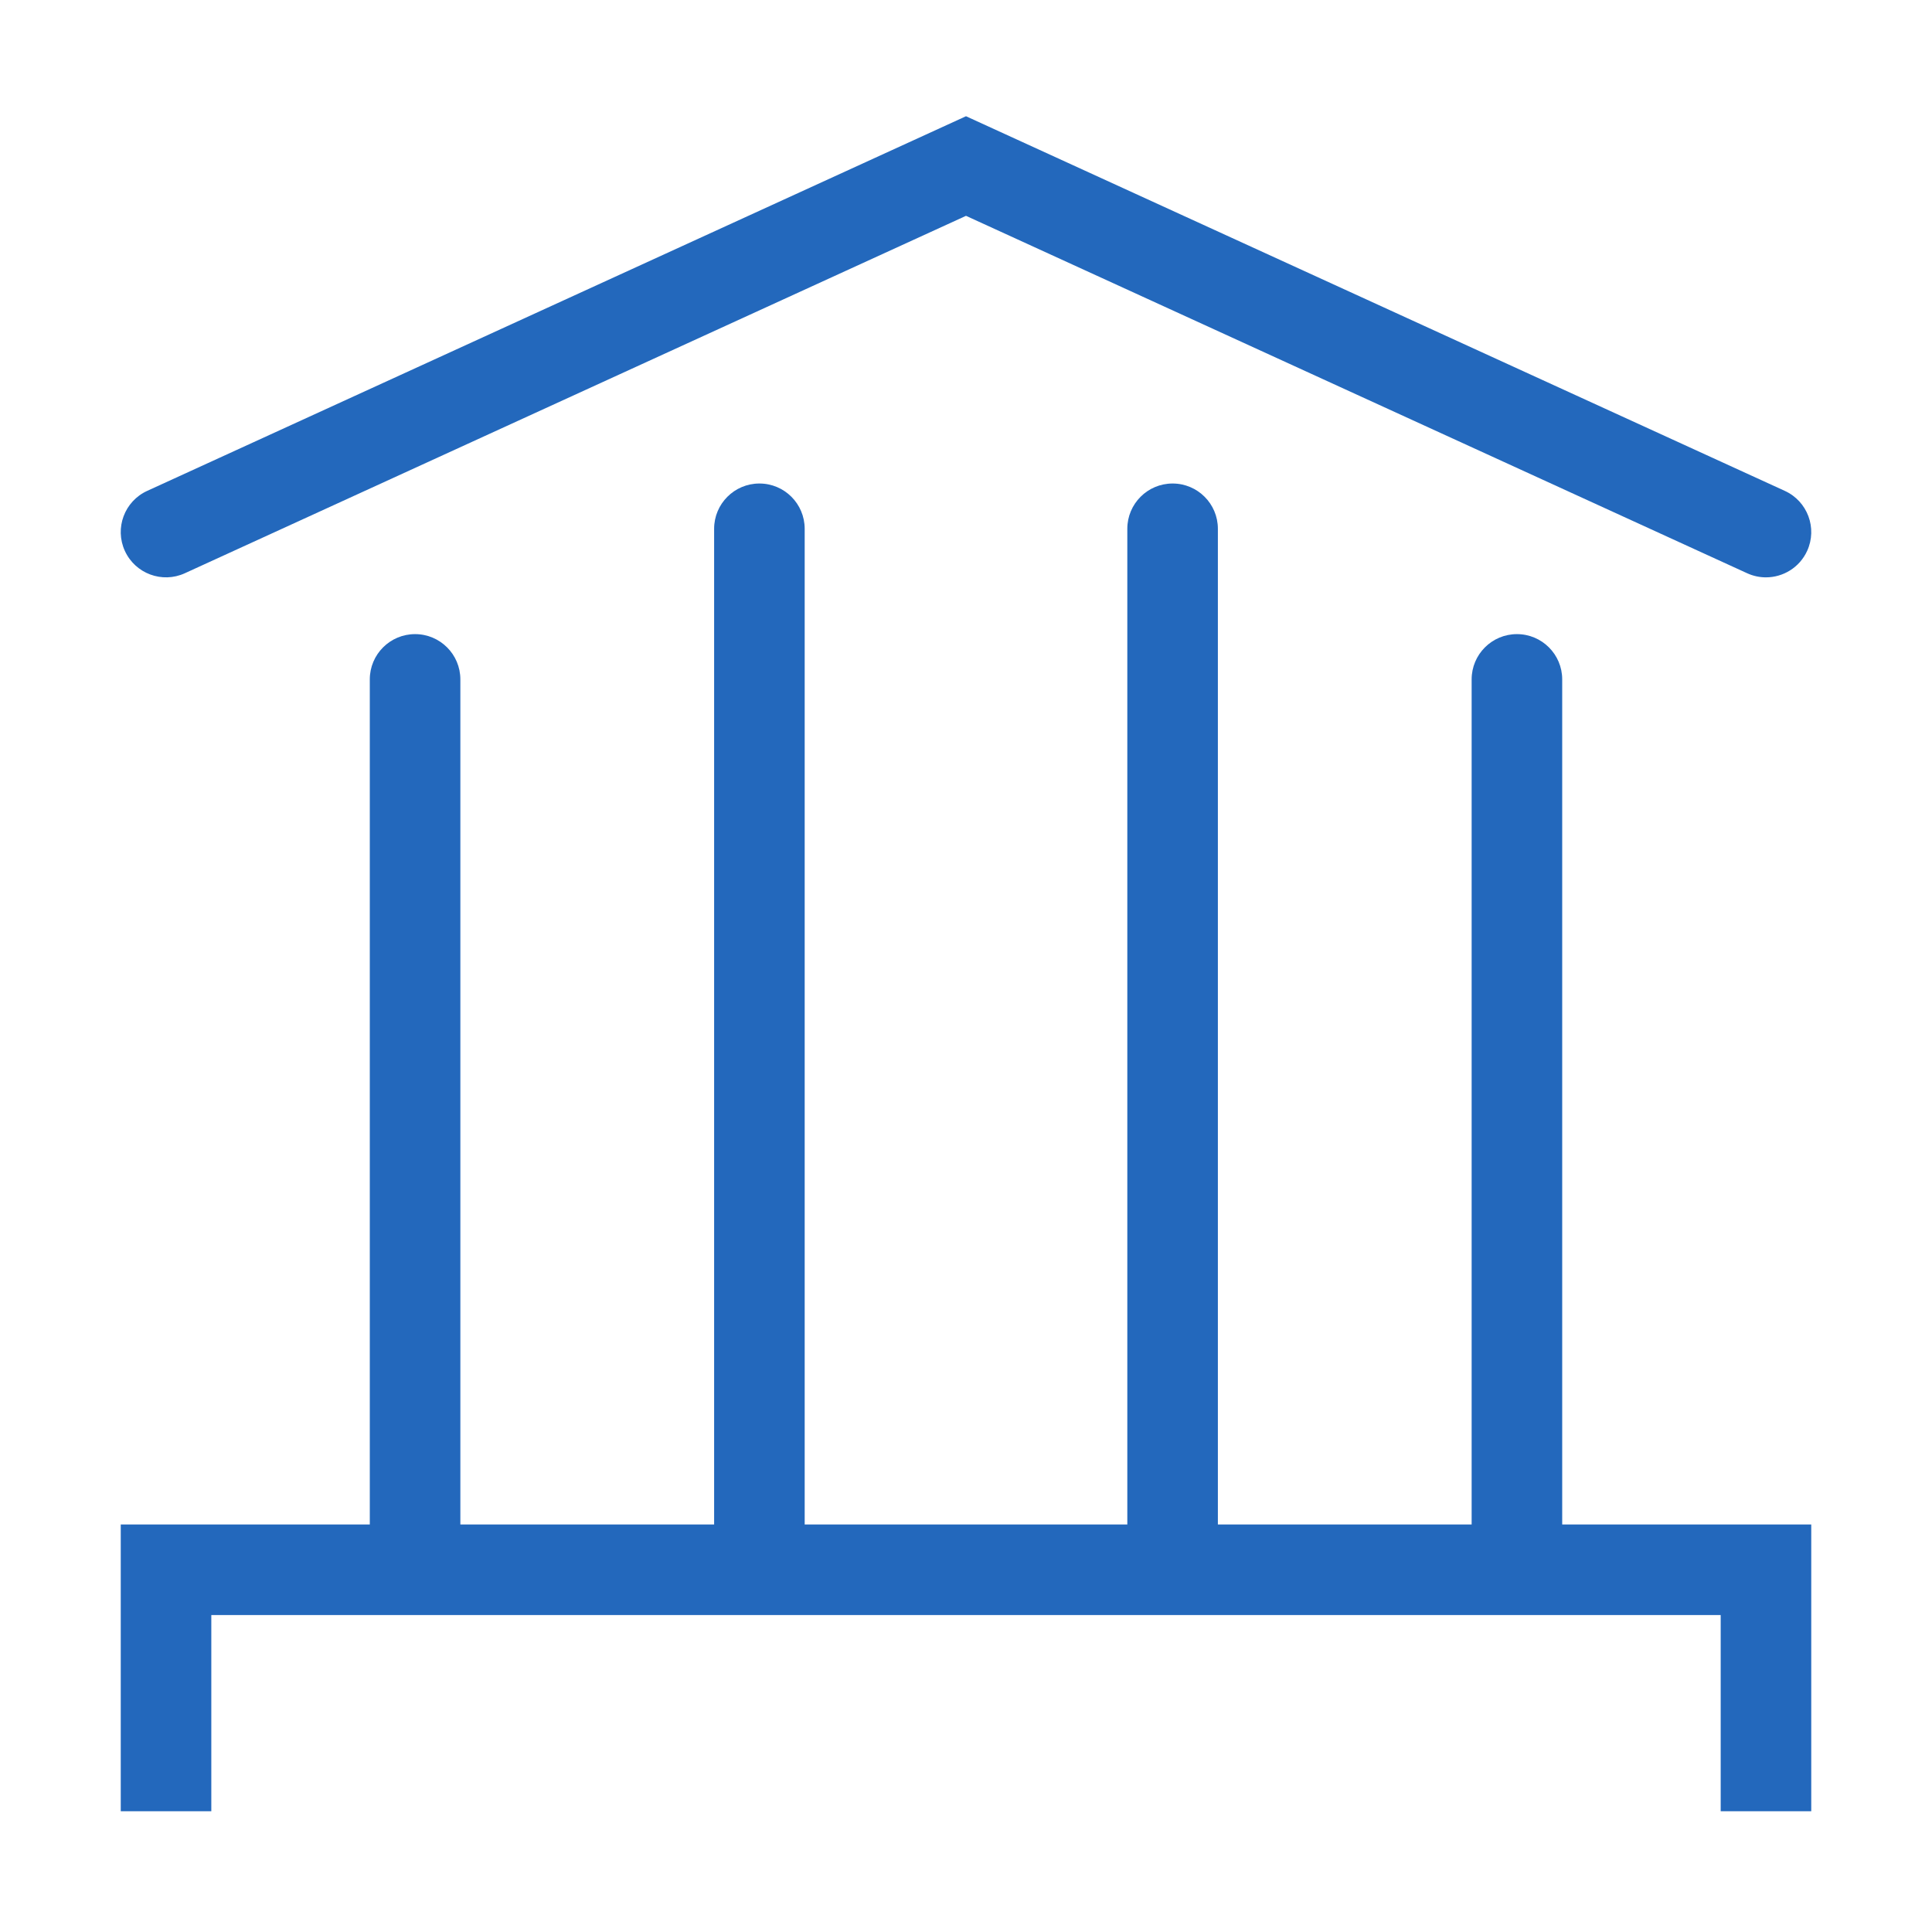 <?xml version="1.0" encoding="utf-8"?>
<!-- Generator: Adobe Illustrator 14.0.0, SVG Export Plug-In . SVG Version: 6.00 Build 43363)  -->
<!DOCTYPE svg PUBLIC "-//W3C//DTD SVG 1.1//EN" "http://www.w3.org/Graphics/SVG/1.1/DTD/svg11.dtd">
<svg version="1.1" id="Ebene_1" xmlns="http://www.w3.org/2000/svg" xmlns:xlink="http://www.w3.org/1999/xlink" x="0px" y="0px"
	 width="1024px" height="1024px" viewBox="0 0 1024 1024" enable-background="new 0 0 1024 1024" xml:space="preserve">
<g>
	<path fill="#2368BC" d="M97.985,303.824L512,114.393l414.015,189.432c3.236,1.481,6.63,2.182,9.971,2.182
		c9.101,0,17.805-5.204,21.839-14.021c5.515-12.053,0.215-26.294-11.839-31.81L512,61.607L78.015,260.176
		c-12.053,5.515-17.354,19.757-11.839,31.81C71.691,304.039,85.933,309.338,97.985,303.824z"/>
	<path fill="#2368BC" d="M828,360.097c0-13.255-10.745-24-24-24s-24,10.745-24,24V808H645.5V280.271c0-13.255-10.745-24-24-24
		s-24,10.745-24,24V808h-171V280.271c0-13.255-10.745-24-24-24s-24,10.745-24,24V808H244V360.097c0-13.255-10.745-24-24-24
		s-24,10.745-24,24V808H64v152h48V856h800v104h48V808H828V360.097z"/>
</g>
</svg>
